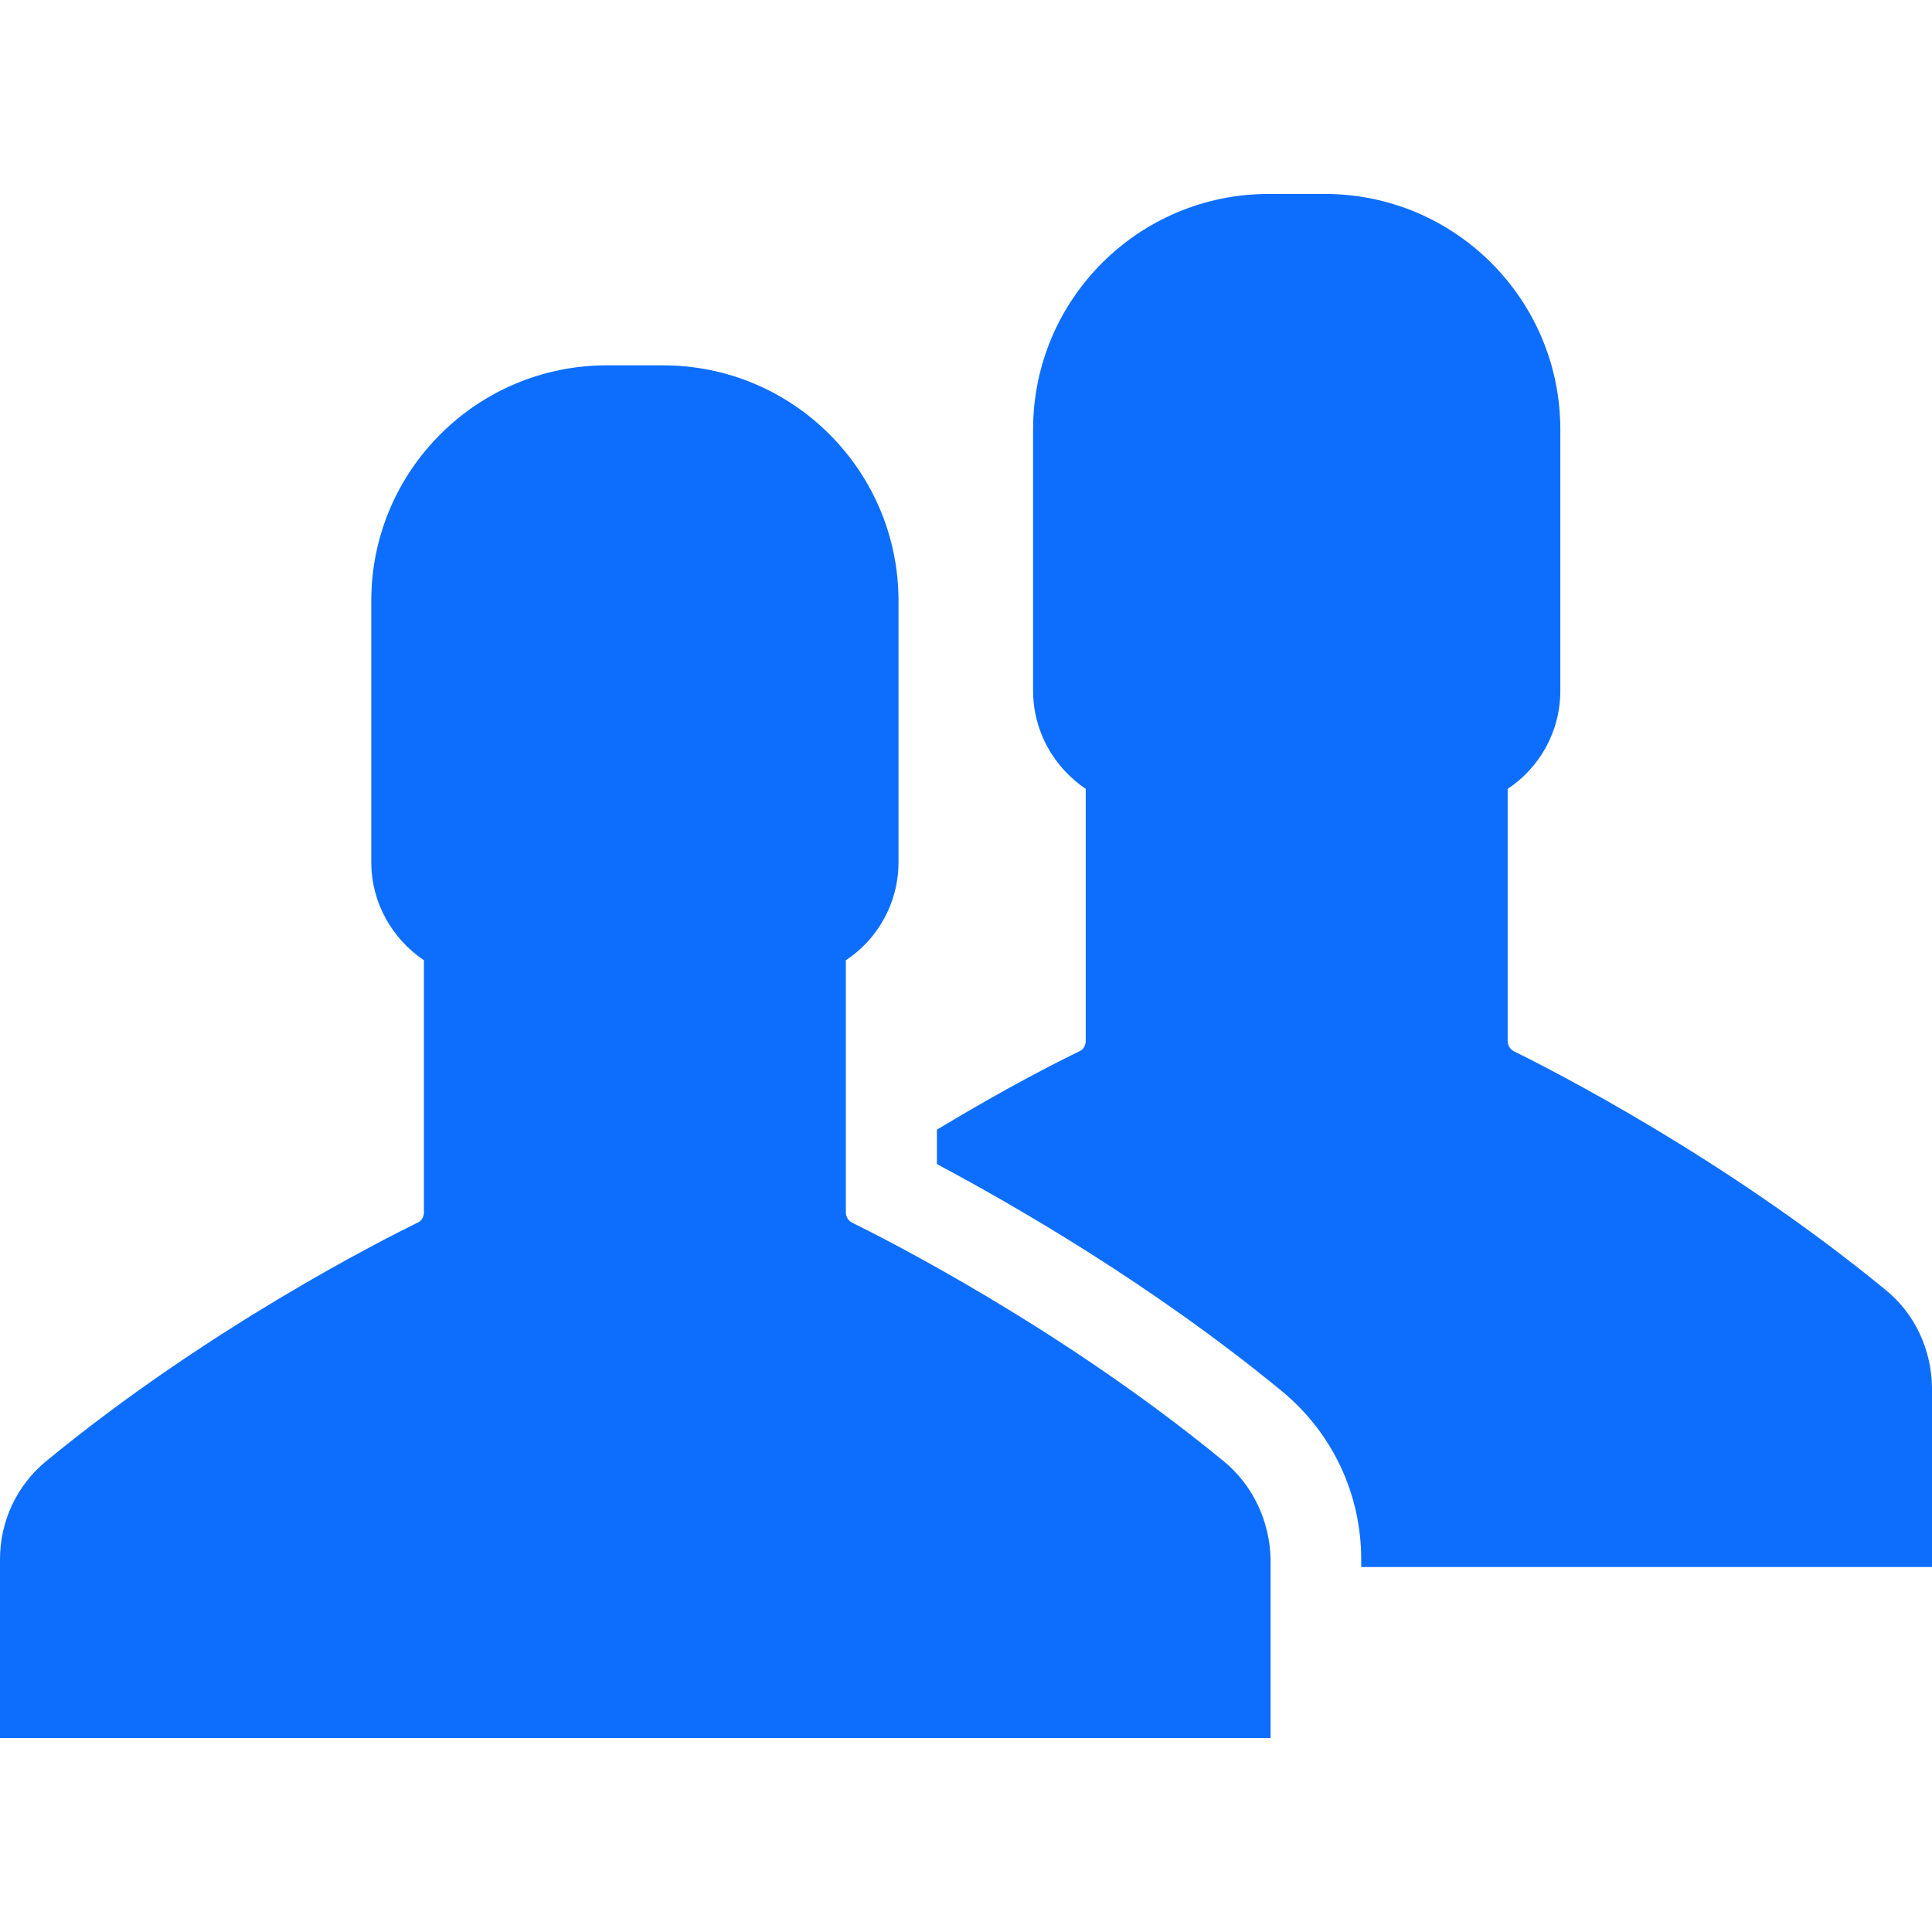 <?xml version="1.0" encoding="iso-8859-1"?>
<!-- Generator: Adobe Illustrator 19.1.0, SVG Export Plug-In . SVG Version: 6.00 Build 0)  -->
<svg version="1.1" id="Capa_1" xmlns="http://www.w3.org/2000/svg" xmlns:xlink="http://www.w3.org/1999/xlink" x="0px" y="0px"
	 viewBox="0 0 488.1 488.1" style="enable-background:new 0 0 488.1 488.1;" fill="#0d6efd" xml:space="preserve">
<g>
	<g>
		<g>
			<path d="M476.4,325.9c-40.9-33.6-85-55.9-93.9-60.3c-1-0.5-1.6-1.5-1.6-2.6v-63.7c8-5.3,13.3-14.4,13.3-24.8v-66
				c0-32.8-26.6-59.5-59.5-59.5h-7.1h-7.1c-32.8,0-59.5,26.6-59.5,59.5v66c0,10.3,5.3,19.4,13.3,24.8V263c0,1.1-0.6,2.2-1.6,2.6
				c-4.6,2.2-18.3,9.1-36,19.8v8.7c18.4,9.8,53.9,30,87.2,57.4c12.7,10.5,20,25.9,20,42.5v1.9h144.2v-45.2
				C488,341,483.8,331.9,476.4,325.9z"/>
		</g>
		<g>
			<path d="M309.2,369.2c-40.9-33.6-85-55.9-93.9-60.3c-1-0.5-1.6-1.5-1.6-2.6v-63.7c8-5.3,13.3-14.4,13.3-24.8v-66
				c0-32.8-26.6-59.5-59.5-59.5h-7.1h-7.1c-32.8,0-59.5,26.6-59.5,59.5v66c0,10.3,5.3,19.4,13.3,24.8v63.7c0,1.1-0.6,2.2-1.6,2.6
				c-9,4.4-53.1,26.7-93.9,60.3C4.2,375.3,0,384.4,0,393.9v45.2h160.5H321v-45.2C320.8,384.4,316.6,375.3,309.2,369.2z"/>
		</g>
	</g>
</g>
<g>
</g>
<g>
</g>
<g>
</g>
<g>
</g>
<g>
</g>
<g>
</g>
<g>
</g>
<g>
</g>
<g>
</g>
<g>
</g>
<g>
</g>
<g>
</g>
<g>
</g>
<g>
</g>
<g>
</g>
</svg>
